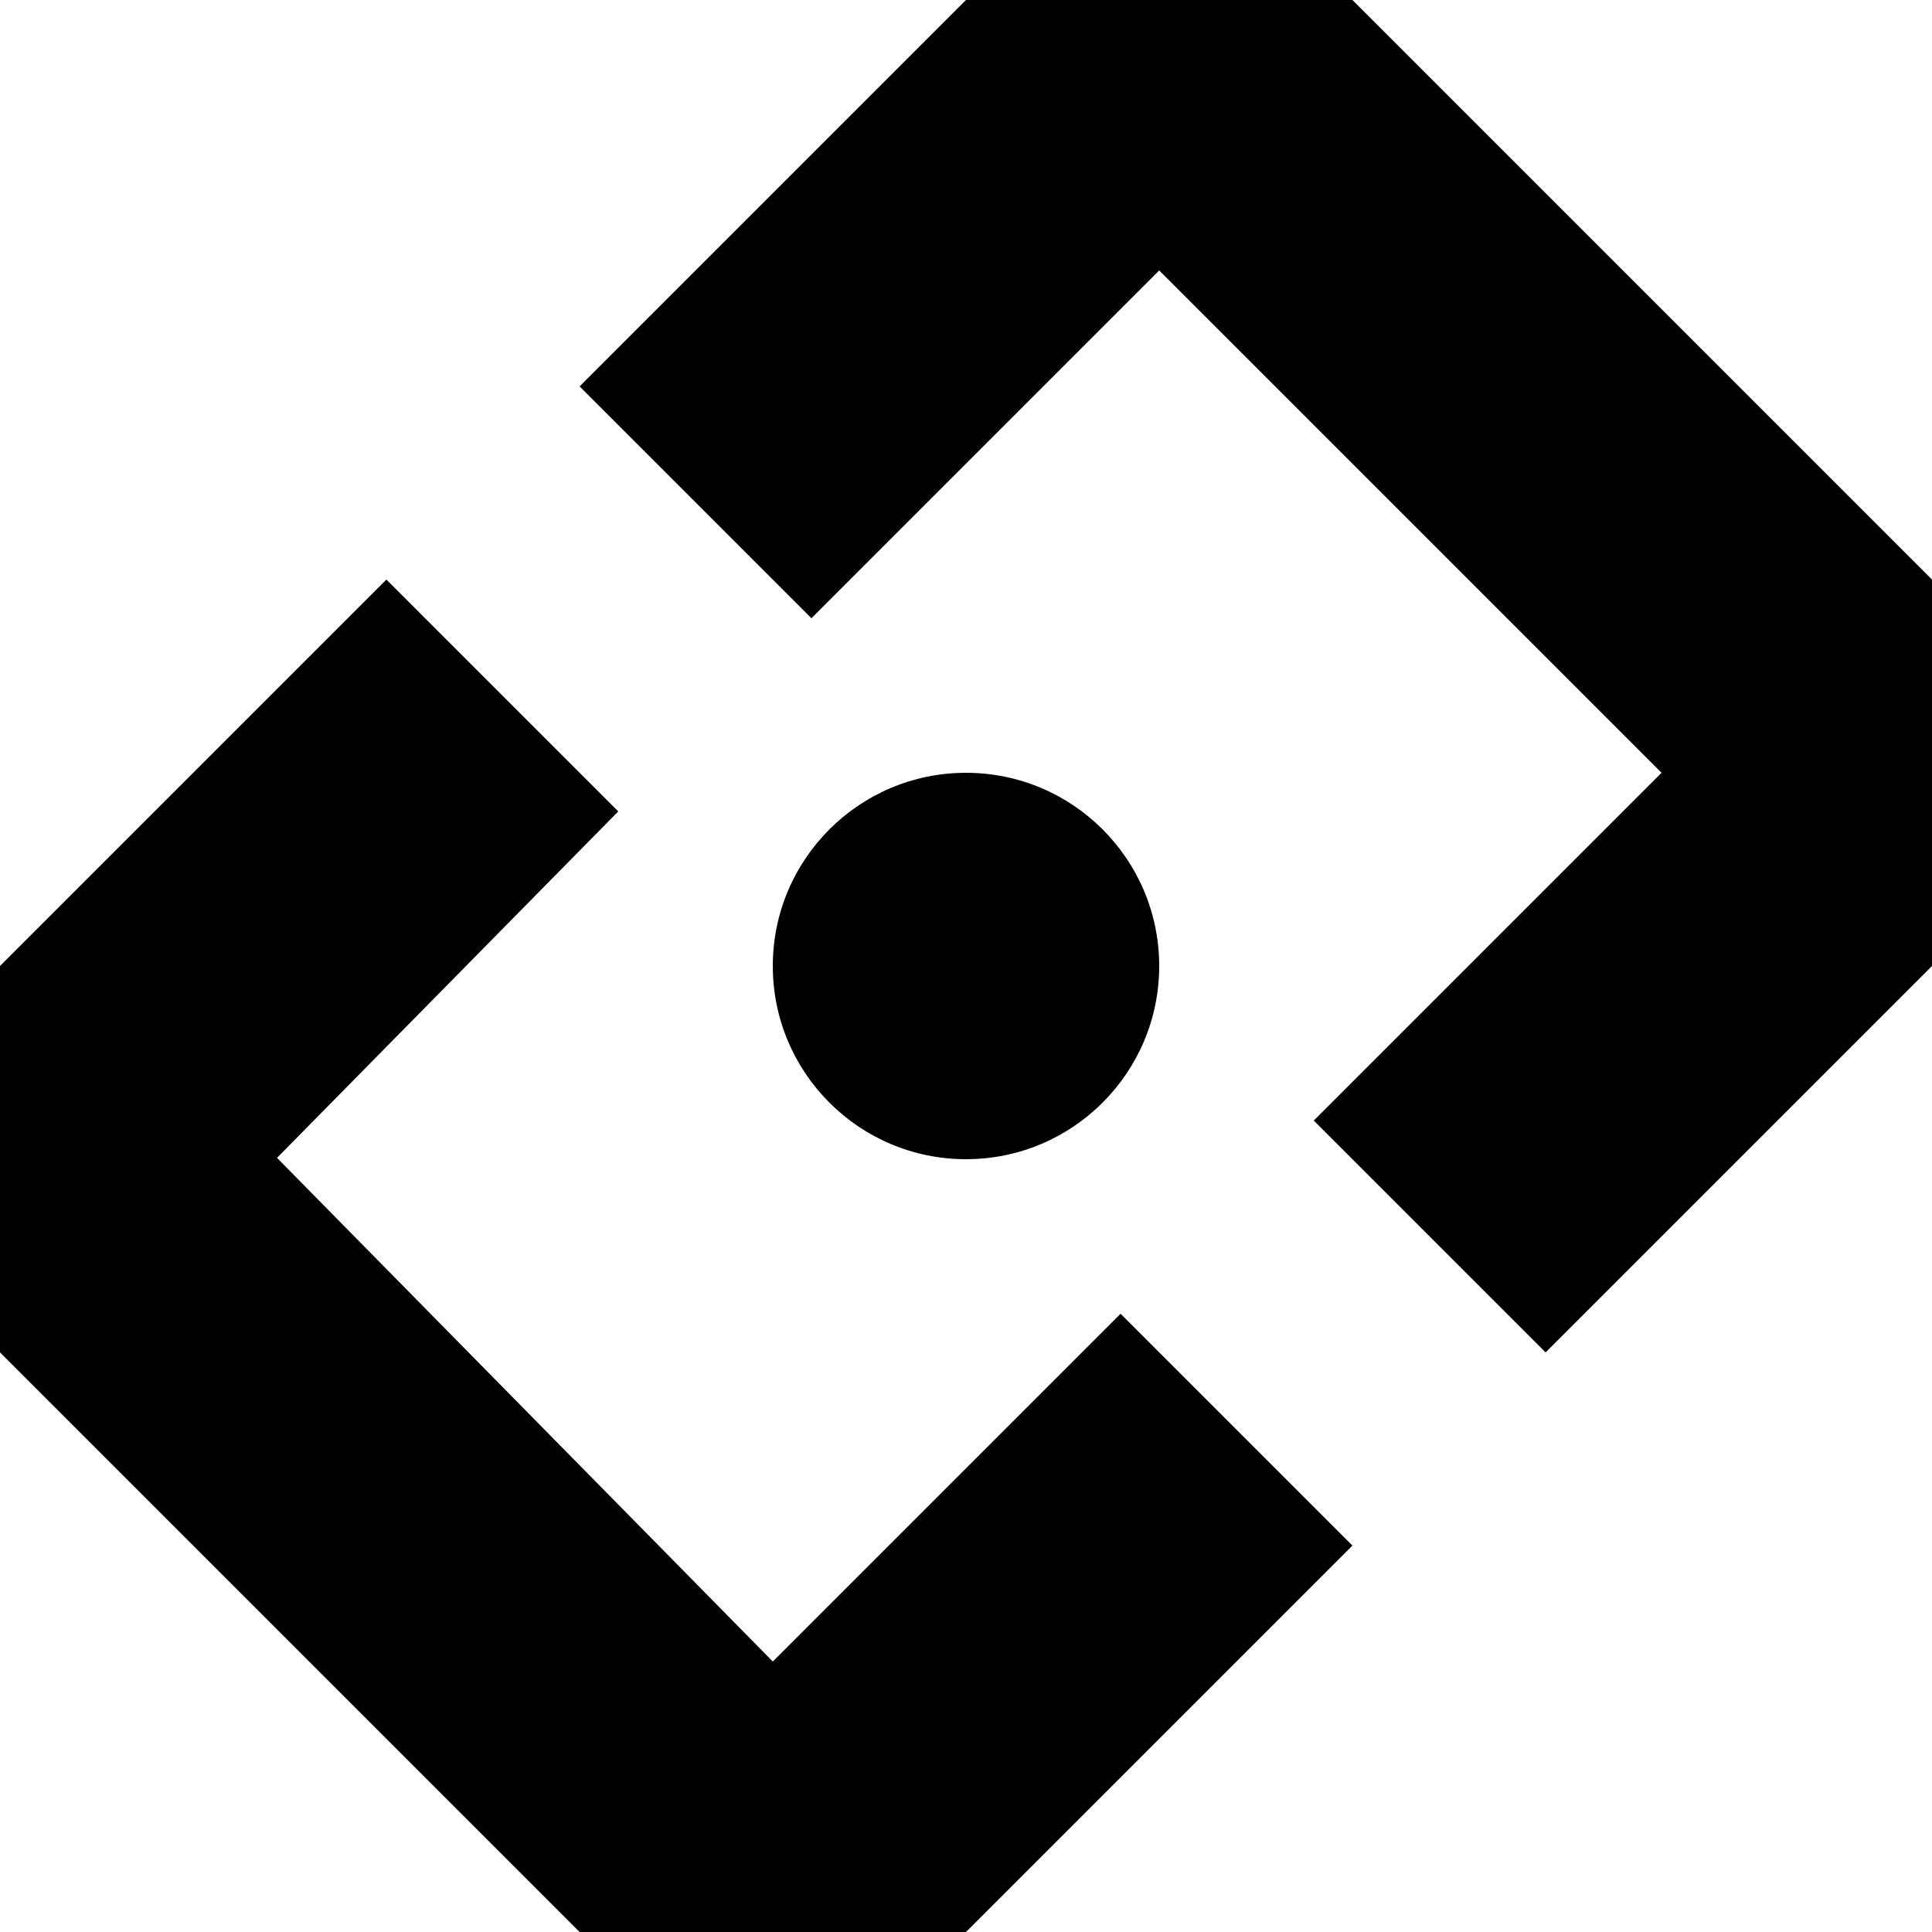 <svg width="512" height="512" xmlns="http://www.w3.org/2000/svg">
  <g fill="context-fill" fill-rule="evenodd">
    <circle cx="256" cy="256" r="51.2"/>
    <path d="M204.8 440.32l92.16-92.16 61.44 61.44L256 512H153.6L0 358.4V256l102.4-102.4 61.44 61.44-90.427 91.805zM440.32 204.8l-92.16 92.16 61.44 61.44L512 256V153.6L358.4 0H256L153.6 102.4l61.44 61.44 92.16-92.16z"/>
  </g>
</svg>
